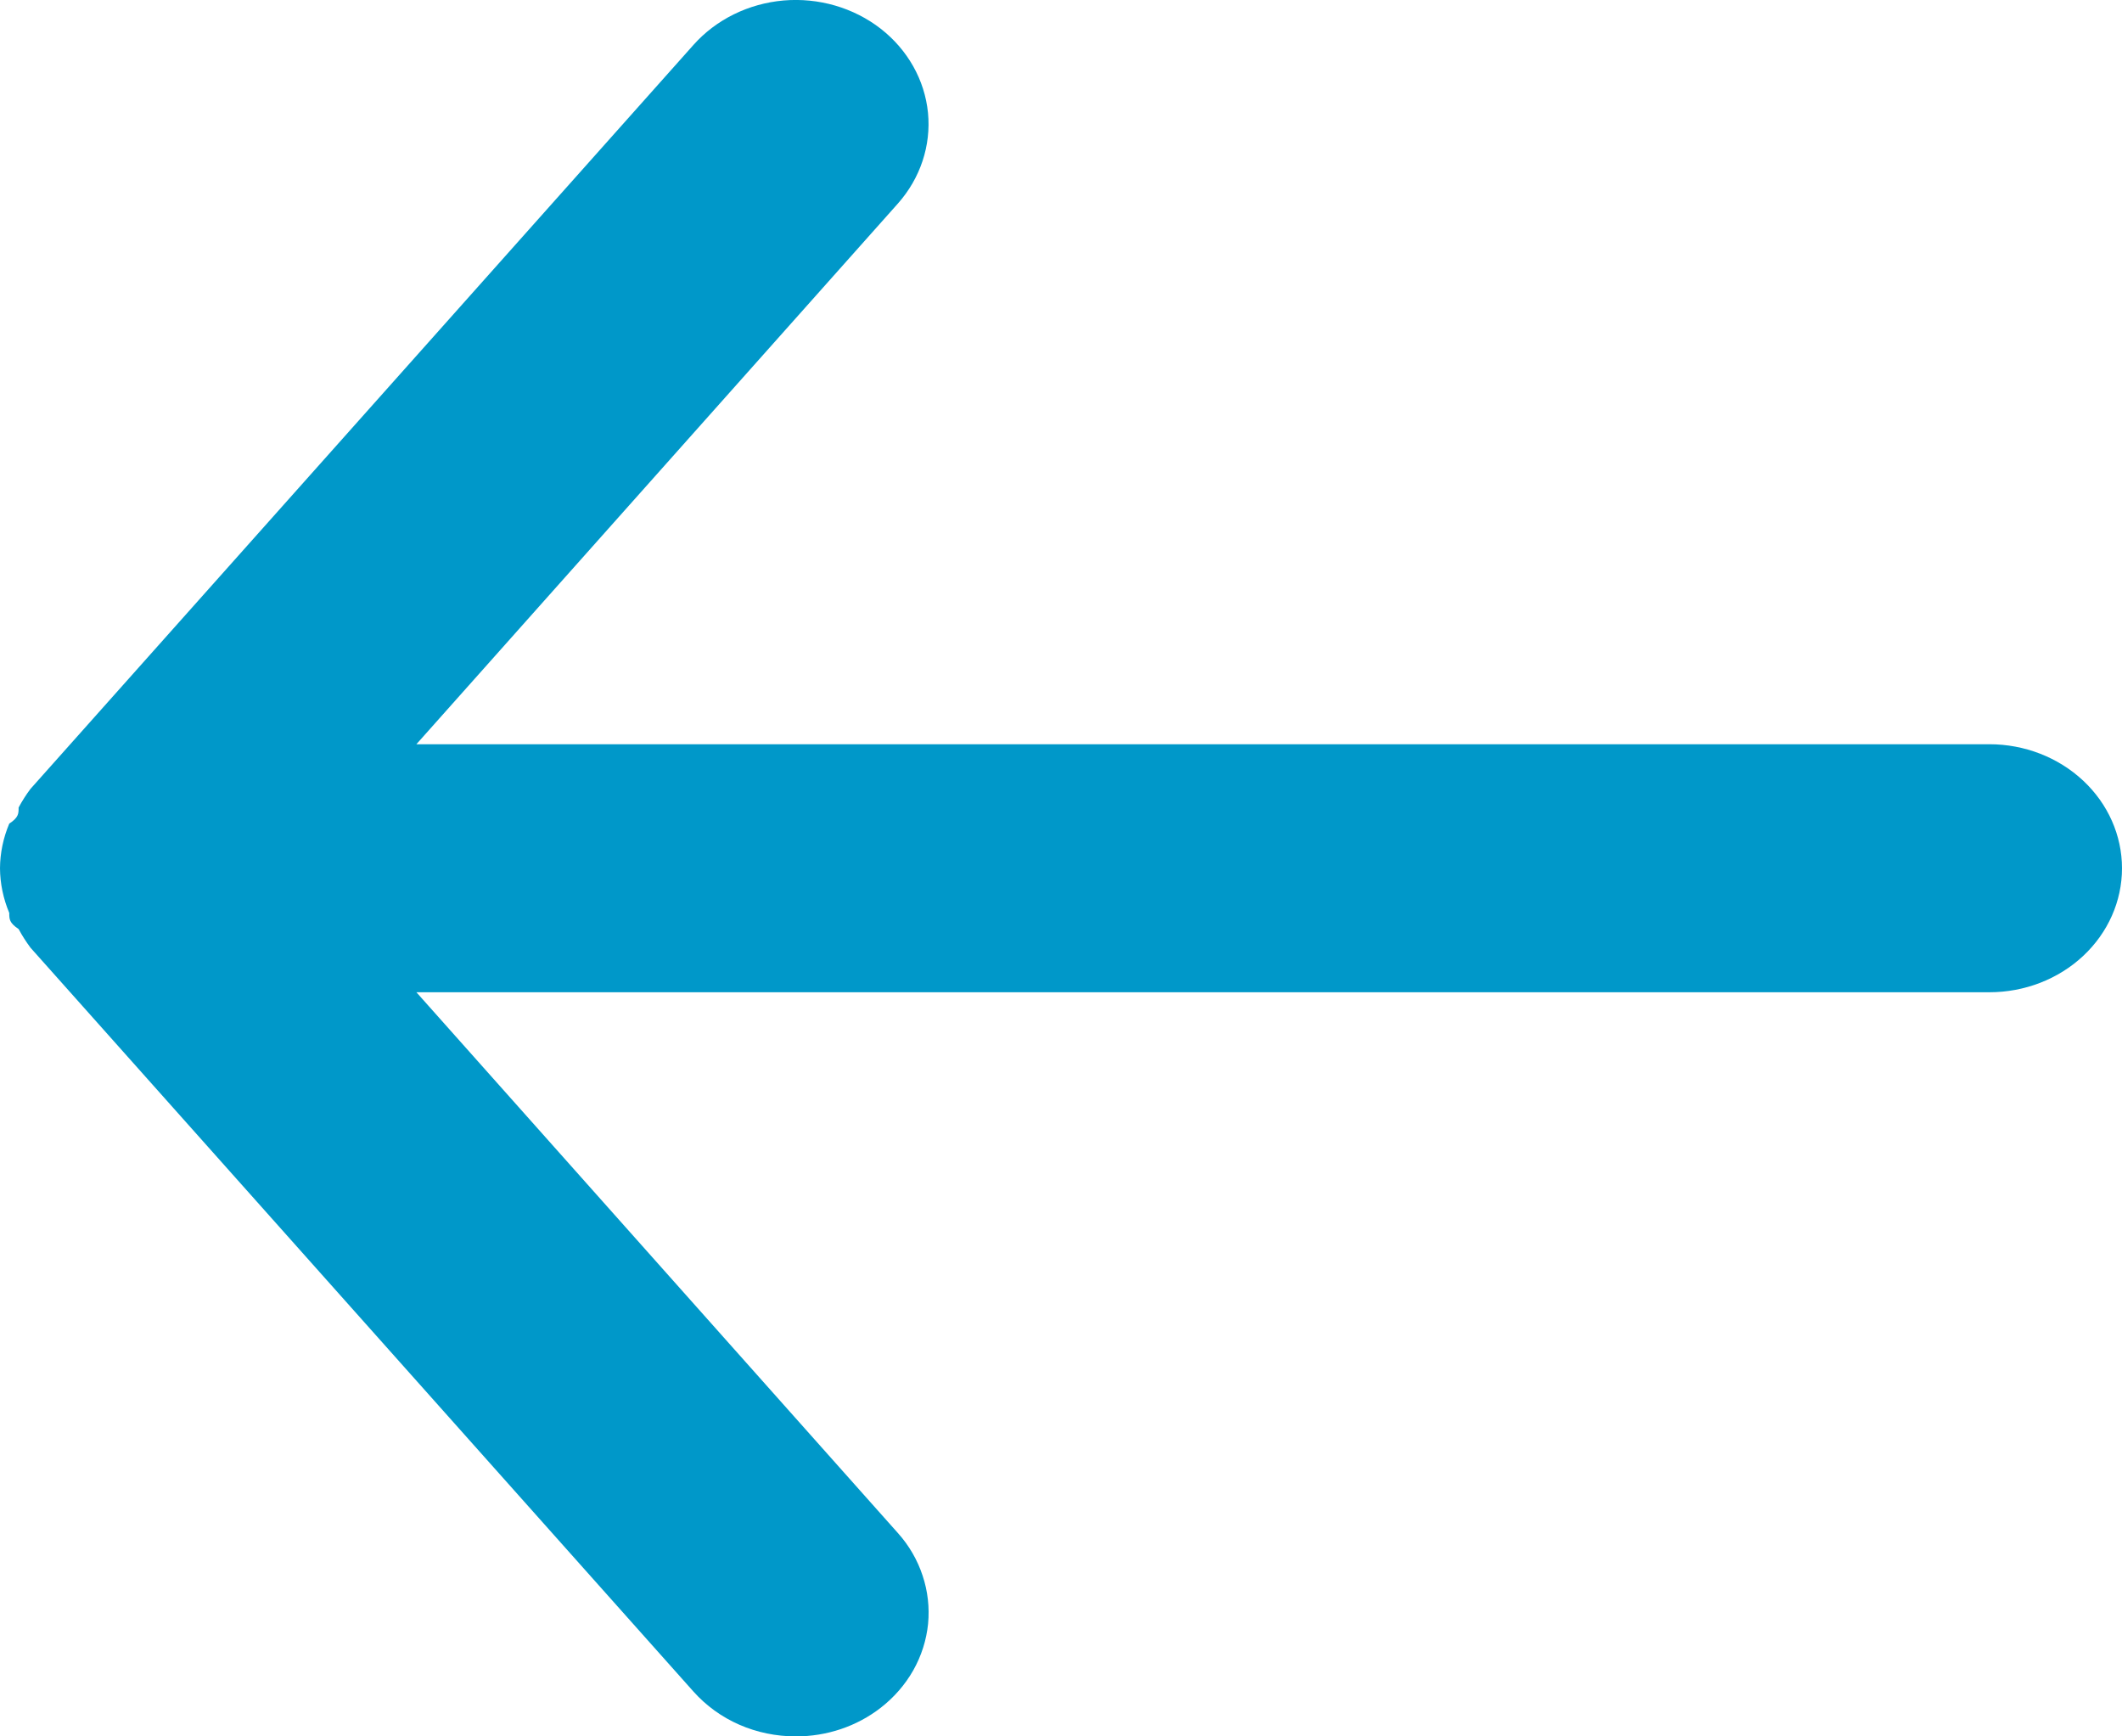 <svg width="22" height="18" viewBox="0 0 22 18" fill="none" xmlns="http://www.w3.org/2000/svg">
<path d="M20.625 7.715H4.317L9.309 2.11C9.542 1.847 9.654 1.509 9.621 1.169C9.587 0.829 9.411 0.516 9.13 0.297C8.849 0.079 8.487 -0.026 8.124 0.005C7.76 0.037 7.425 0.202 7.191 0.464L0.316 8.178C0.27 8.239 0.229 8.304 0.193 8.371C0.193 8.435 0.193 8.474 0.096 8.538C0.034 8.685 0.001 8.842 0 9.001C0.001 9.159 0.034 9.316 0.096 9.464C0.096 9.528 0.096 9.566 0.193 9.631C0.229 9.698 0.27 9.762 0.316 9.824L7.191 17.537C7.321 17.682 7.482 17.799 7.665 17.879C7.848 17.959 8.048 18 8.25 18C8.571 18.001 8.883 17.896 9.13 17.704C9.269 17.596 9.384 17.464 9.469 17.314C9.553 17.165 9.605 17.001 9.622 16.833C9.638 16.664 9.619 16.494 9.565 16.333C9.512 16.172 9.425 16.021 9.309 15.892L4.317 10.286H20.625C20.99 10.286 21.339 10.151 21.597 9.91C21.855 9.669 22 9.342 22 9.001C22 8.66 21.855 8.333 21.597 8.092C21.339 7.851 20.99 7.715 20.625 7.715Z" fill="#0098C9"/>
</svg>

